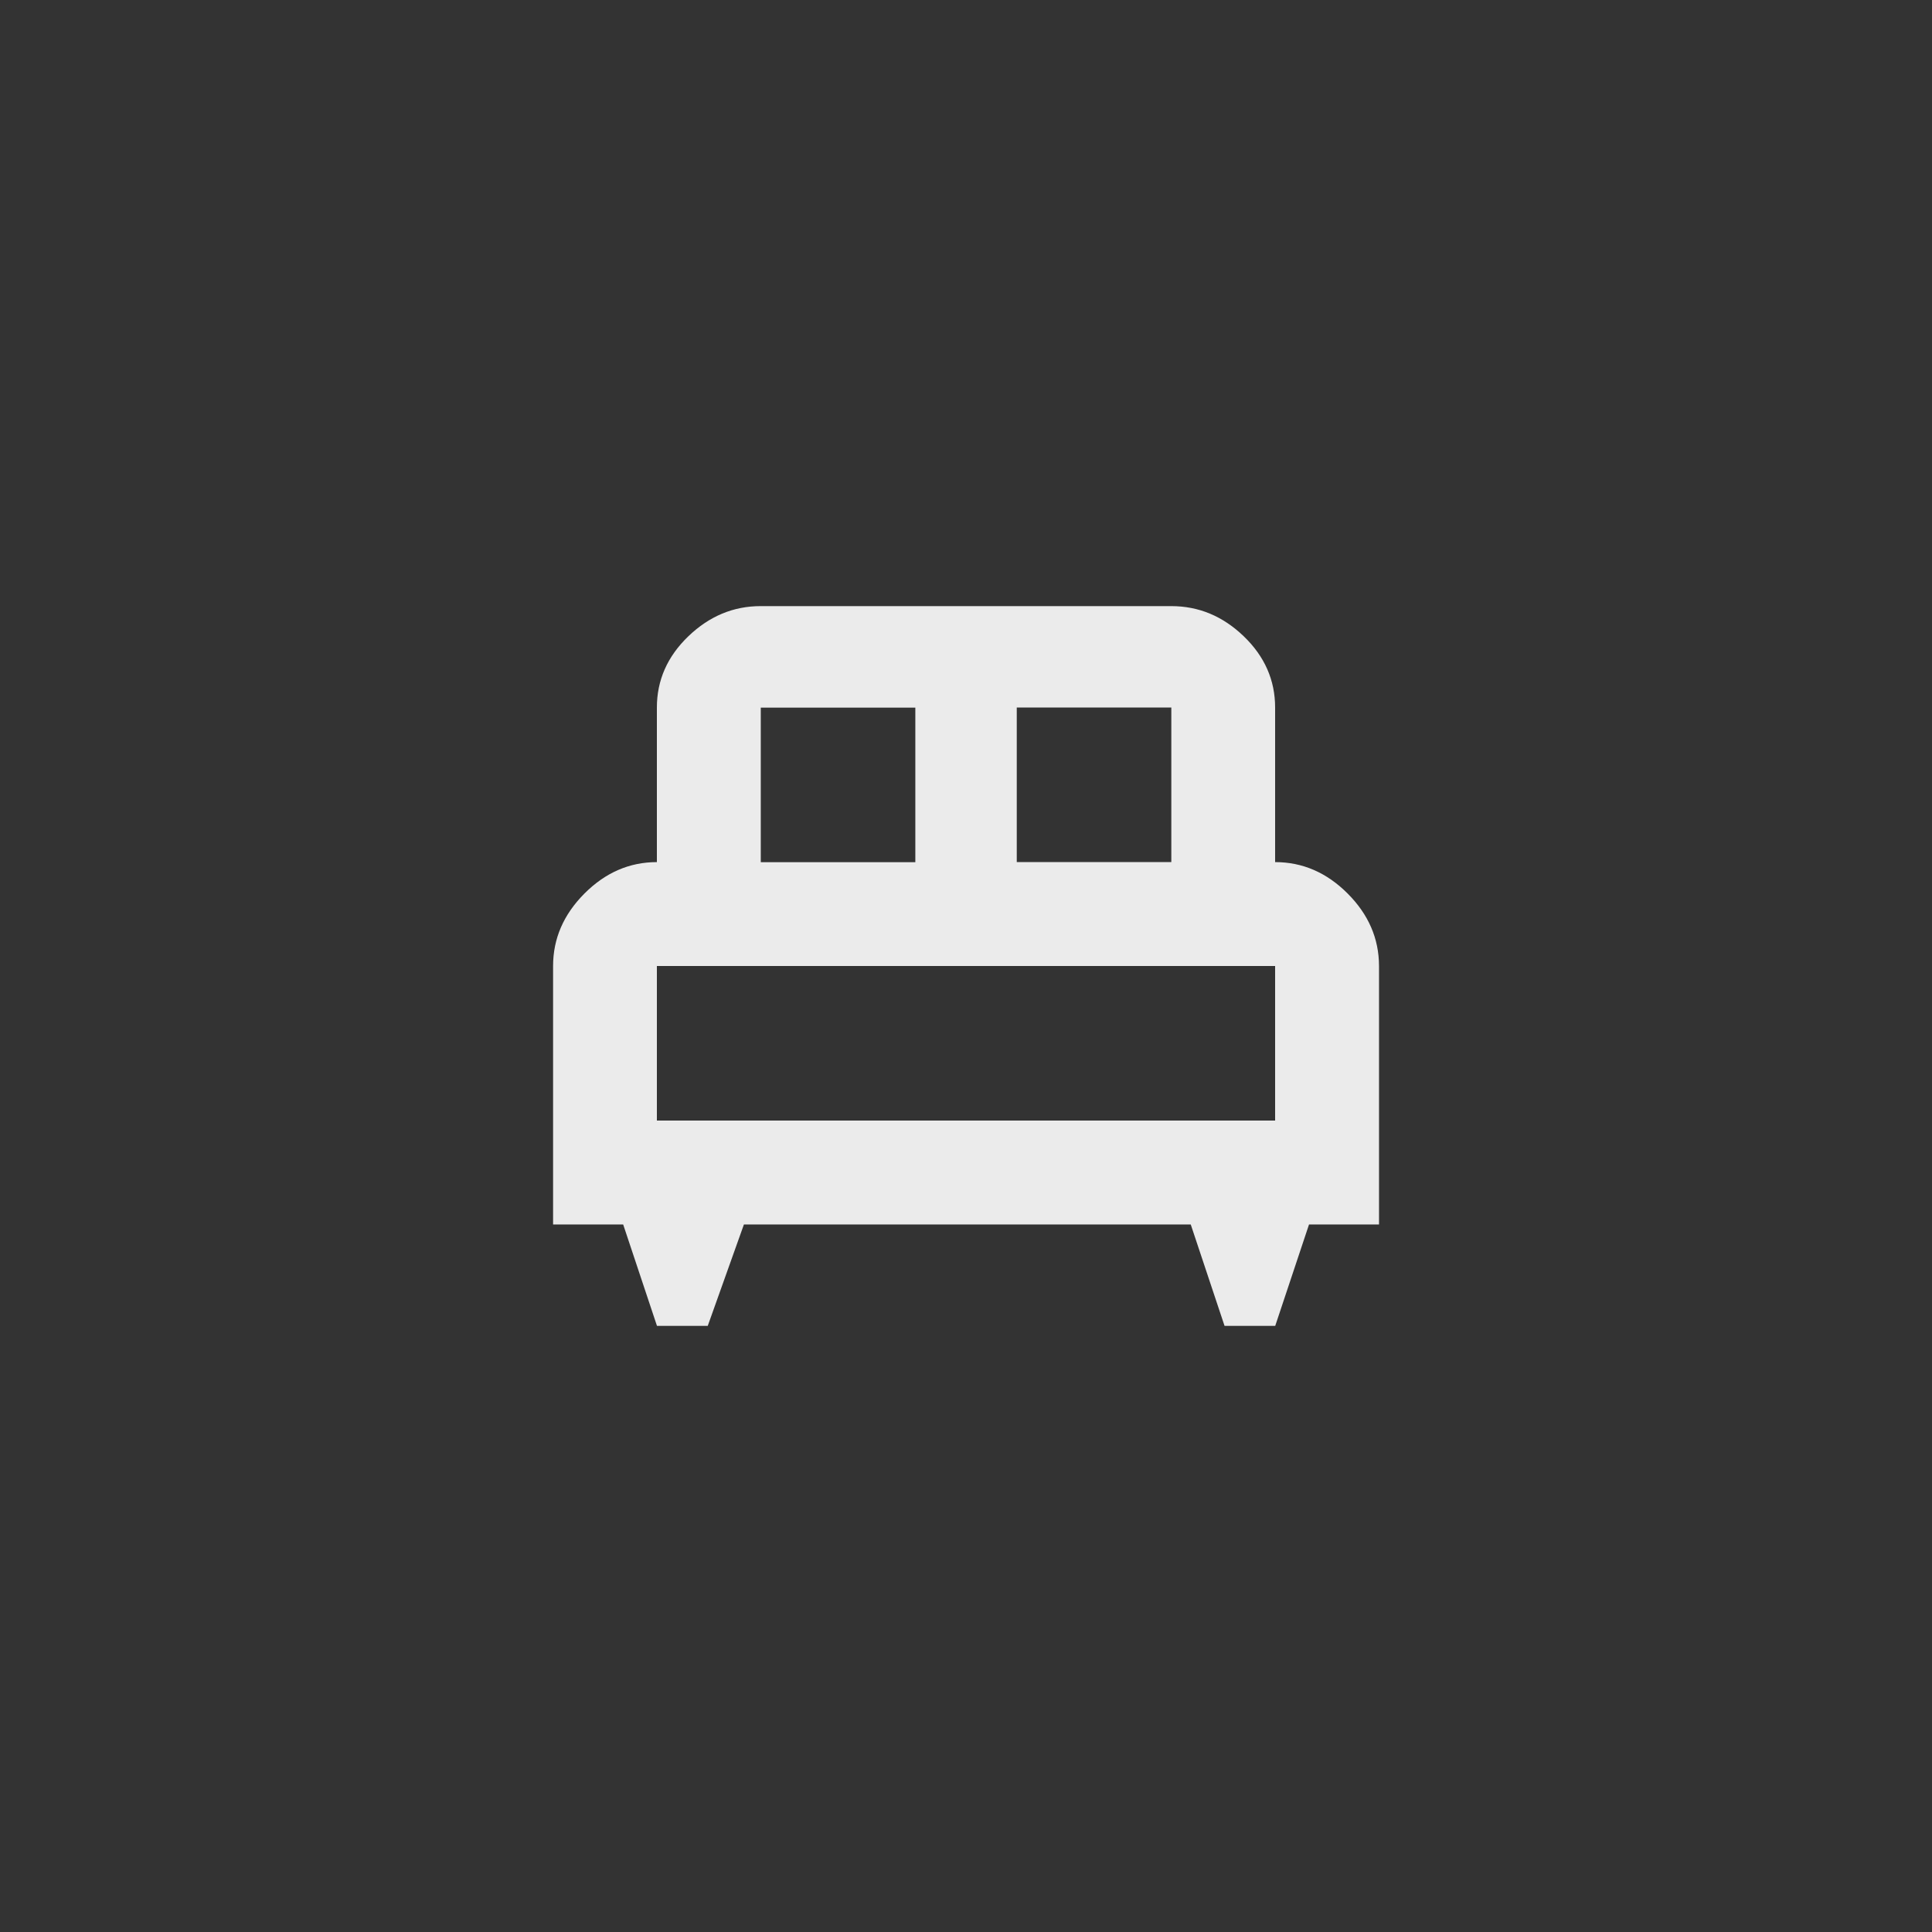 <!-- Generated by IcoMoon.io -->
<svg version="1.1" xmlns="http://www.w3.org/2000/svg" width="40" height="40" viewBox="0 0 40 40">
<rect x="0" y="0" width="40" height="40" fill="#333333" stroke="none"/>
<title>mt-single_bed</title>
<path fill="#ebebeb" d="M13.6 20v3.2h12.8v-3.2h-12.8zM15.751 14.651v3.2h3.2v-3.2h-3.2zM24.251 17.849v-3.2h-3.2v3.2h3.2zM28.551 20v5.351h-1.449l-0.7 2.1h-1.049l-0.7-2.1h-9.251l-0.749 2.1h-1.051l-0.7-2.1h-1.451v-5.351q0-0.849 0.649-1.5t1.5-0.651v-3.2q0-0.849 0.651-1.475t1.5-0.625h8.5q0.851 0 1.5 0.625t0.649 1.475v3.2q0.851 0 1.5 0.649t0.651 1.5z"></path>
</svg>
